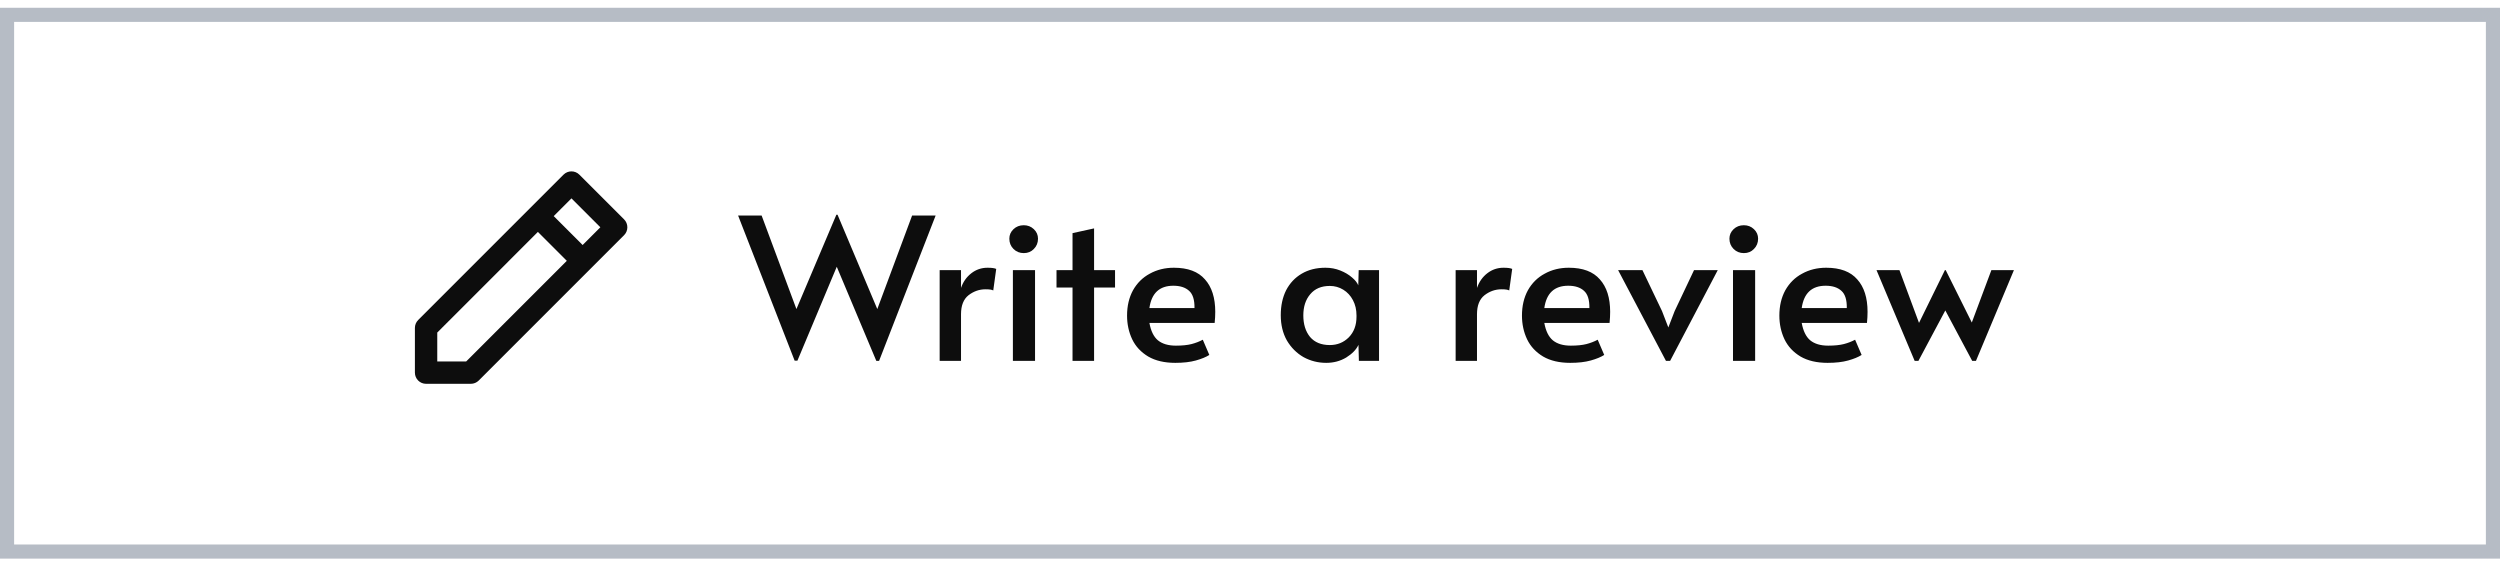 <svg width="177" height="40" viewBox="0 0 177 40" fill="none" xmlns="http://www.w3.org/2000/svg">
<rect x="0.5" y="1.05" width="176" height="38" stroke="#B6BCC5"/>
<path d="M62.113 21.882L64.577 15.26H66.243L62.239 25.55H62.043L59.243 18.886L56.457 25.536H56.261L52.257 15.26H53.923L56.387 21.882L59.215 15.204H59.299L62.113 21.882ZM66.528 19.124H68.04V20.384C68.189 19.954 68.432 19.609 68.768 19.348C69.104 19.087 69.487 18.956 69.916 18.956C70.215 18.956 70.42 18.984 70.532 19.04L70.322 20.566C70.238 20.51 70.056 20.482 69.776 20.482C69.338 20.482 68.936 20.622 68.572 20.902C68.218 21.182 68.04 21.63 68.04 22.246V25.55H66.528V19.124ZM71.713 19.124H73.281V25.55H71.713V19.124ZM72.483 17.92C72.194 17.92 71.951 17.822 71.755 17.626C71.559 17.43 71.461 17.187 71.461 16.898C71.461 16.637 71.559 16.413 71.755 16.226C71.951 16.039 72.194 15.946 72.483 15.946C72.763 15.946 73.001 16.039 73.197 16.226C73.393 16.413 73.491 16.637 73.491 16.898C73.491 17.187 73.393 17.43 73.197 17.626C73.011 17.822 72.773 17.92 72.483 17.92ZM75.935 20.356H74.801V19.124H75.935V16.506L77.461 16.17V19.124H78.945V20.356H77.461V25.55H75.935V20.356ZM83.212 25.69C82.446 25.69 81.807 25.541 81.294 25.242C80.78 24.934 80.402 24.528 80.16 24.024C79.917 23.511 79.796 22.951 79.796 22.344C79.796 21.663 79.936 21.065 80.216 20.552C80.505 20.038 80.902 19.646 81.406 19.376C81.91 19.096 82.479 18.956 83.114 18.956C84.103 18.956 84.836 19.231 85.312 19.782C85.797 20.323 86.04 21.088 86.04 22.078C86.04 22.33 86.026 22.591 85.998 22.862H81.378C81.48 23.431 81.681 23.842 81.98 24.094C82.288 24.346 82.712 24.472 83.254 24.472C83.702 24.472 84.07 24.434 84.36 24.36C84.649 24.285 84.915 24.183 85.158 24.052L85.62 25.13C85.386 25.279 85.069 25.41 84.668 25.522C84.266 25.634 83.781 25.69 83.212 25.69ZM84.57 21.812C84.579 21.233 84.453 20.827 84.192 20.594C83.93 20.351 83.557 20.23 83.072 20.23C82.092 20.23 81.527 20.757 81.378 21.812H84.57ZM93.898 25.69C93.32 25.69 92.783 25.555 92.288 25.284C91.803 25.004 91.411 24.612 91.112 24.108C90.823 23.595 90.678 22.997 90.678 22.316C90.678 21.644 90.805 21.056 91.056 20.552C91.318 20.048 91.686 19.656 92.162 19.376C92.638 19.096 93.198 18.956 93.843 18.956C94.216 18.956 94.566 19.021 94.892 19.152C95.219 19.282 95.495 19.446 95.719 19.642C95.942 19.828 96.092 20.015 96.166 20.202L96.195 19.124H97.636V25.55H96.209L96.18 24.416C96.022 24.752 95.733 25.05 95.312 25.312C94.892 25.564 94.421 25.69 93.898 25.69ZM94.15 24.43C94.683 24.43 95.13 24.248 95.495 23.884C95.859 23.511 96.04 23.025 96.04 22.428V22.33C96.04 21.928 95.957 21.569 95.788 21.252C95.621 20.934 95.392 20.687 95.103 20.51C94.813 20.332 94.496 20.244 94.15 20.244C93.553 20.244 93.091 20.44 92.764 20.832C92.438 21.215 92.275 21.714 92.275 22.33C92.275 22.955 92.433 23.464 92.751 23.856C93.077 24.238 93.544 24.43 94.15 24.43ZM103.059 19.124H104.571V20.384C104.721 19.954 104.963 19.609 105.299 19.348C105.635 19.087 106.018 18.956 106.447 18.956C106.746 18.956 106.951 18.984 107.063 19.04L106.853 20.566C106.769 20.51 106.587 20.482 106.307 20.482C105.869 20.482 105.467 20.622 105.103 20.902C104.749 21.182 104.571 21.63 104.571 22.246V25.55H103.059V19.124ZM111.171 25.69C110.405 25.69 109.766 25.541 109.253 25.242C108.739 24.934 108.361 24.528 108.119 24.024C107.876 23.511 107.755 22.951 107.755 22.344C107.755 21.663 107.895 21.065 108.175 20.552C108.464 20.038 108.861 19.646 109.365 19.376C109.869 19.096 110.438 18.956 111.073 18.956C112.062 18.956 112.795 19.231 113.271 19.782C113.756 20.323 113.999 21.088 113.999 22.078C113.999 22.33 113.985 22.591 113.957 22.862H109.337C109.439 23.431 109.64 23.842 109.939 24.094C110.247 24.346 110.671 24.472 111.213 24.472C111.661 24.472 112.029 24.434 112.319 24.36C112.608 24.285 112.874 24.183 113.117 24.052L113.579 25.13C113.345 25.279 113.028 25.41 112.627 25.522C112.225 25.634 111.74 25.69 111.171 25.69ZM112.529 21.812C112.538 21.233 112.412 20.827 112.151 20.594C111.889 20.351 111.516 20.23 111.031 20.23C110.051 20.23 109.486 20.757 109.337 21.812H112.529ZM114.562 19.124H116.284L117.67 22.022L118.118 23.184L118.566 22.022L119.938 19.124H121.618L118.244 25.55H117.95L114.562 19.124ZM122.696 19.124H124.264V25.55H122.696V19.124ZM123.466 17.92C123.177 17.92 122.934 17.822 122.738 17.626C122.542 17.43 122.444 17.187 122.444 16.898C122.444 16.637 122.542 16.413 122.738 16.226C122.934 16.039 123.177 15.946 123.466 15.946C123.746 15.946 123.984 16.039 124.18 16.226C124.376 16.413 124.474 16.637 124.474 16.898C124.474 17.187 124.376 17.43 124.18 17.626C123.993 17.822 123.755 17.92 123.466 17.92ZM129.395 25.69C128.63 25.69 127.991 25.541 127.477 25.242C126.964 24.934 126.586 24.528 126.343 24.024C126.101 23.511 125.979 22.951 125.979 22.344C125.979 21.663 126.119 21.065 126.399 20.552C126.689 20.038 127.085 19.646 127.589 19.376C128.093 19.096 128.663 18.956 129.297 18.956C130.287 18.956 131.019 19.231 131.495 19.782C131.981 20.323 132.223 21.088 132.223 22.078C132.223 22.33 132.209 22.591 132.181 22.862H127.561C127.664 23.431 127.865 23.842 128.163 24.094C128.471 24.346 128.896 24.472 129.437 24.472C129.885 24.472 130.254 24.434 130.543 24.36C130.833 24.285 131.099 24.183 131.341 24.052L131.803 25.13C131.57 25.279 131.253 25.41 130.851 25.522C130.45 25.634 129.965 25.69 129.395 25.69ZM130.753 21.812C130.763 21.233 130.637 20.827 130.375 20.594C130.114 20.351 129.741 20.23 129.255 20.23C128.275 20.23 127.711 20.757 127.561 21.812H130.753ZM137.728 21.98L135.824 25.55H135.558L132.856 19.124H134.48L135.866 22.862L137.7 19.124H137.756L139.604 22.834L140.99 19.124H142.586L139.898 25.55H139.632L137.728 21.98Z" fill="#0D0D0D"/>
<path d="M39.898 12.365C40.208 12.056 40.709 12.056 41.018 12.365L44.185 15.531C44.494 15.841 44.494 16.342 44.185 16.651L33.893 26.943C33.745 27.091 33.543 27.174 33.333 27.174H30.167C29.729 27.174 29.375 26.82 29.375 26.383V23.216C29.375 23.006 29.458 22.805 29.607 22.656L37.523 14.74L39.898 12.365ZM38.083 16.419L30.958 23.544V25.591H33.005L40.13 18.466L38.083 16.419ZM41.25 17.347L42.505 16.091L40.458 14.044L39.203 15.3L41.25 17.347Z" fill="#0D0D0D"/>
</svg>

